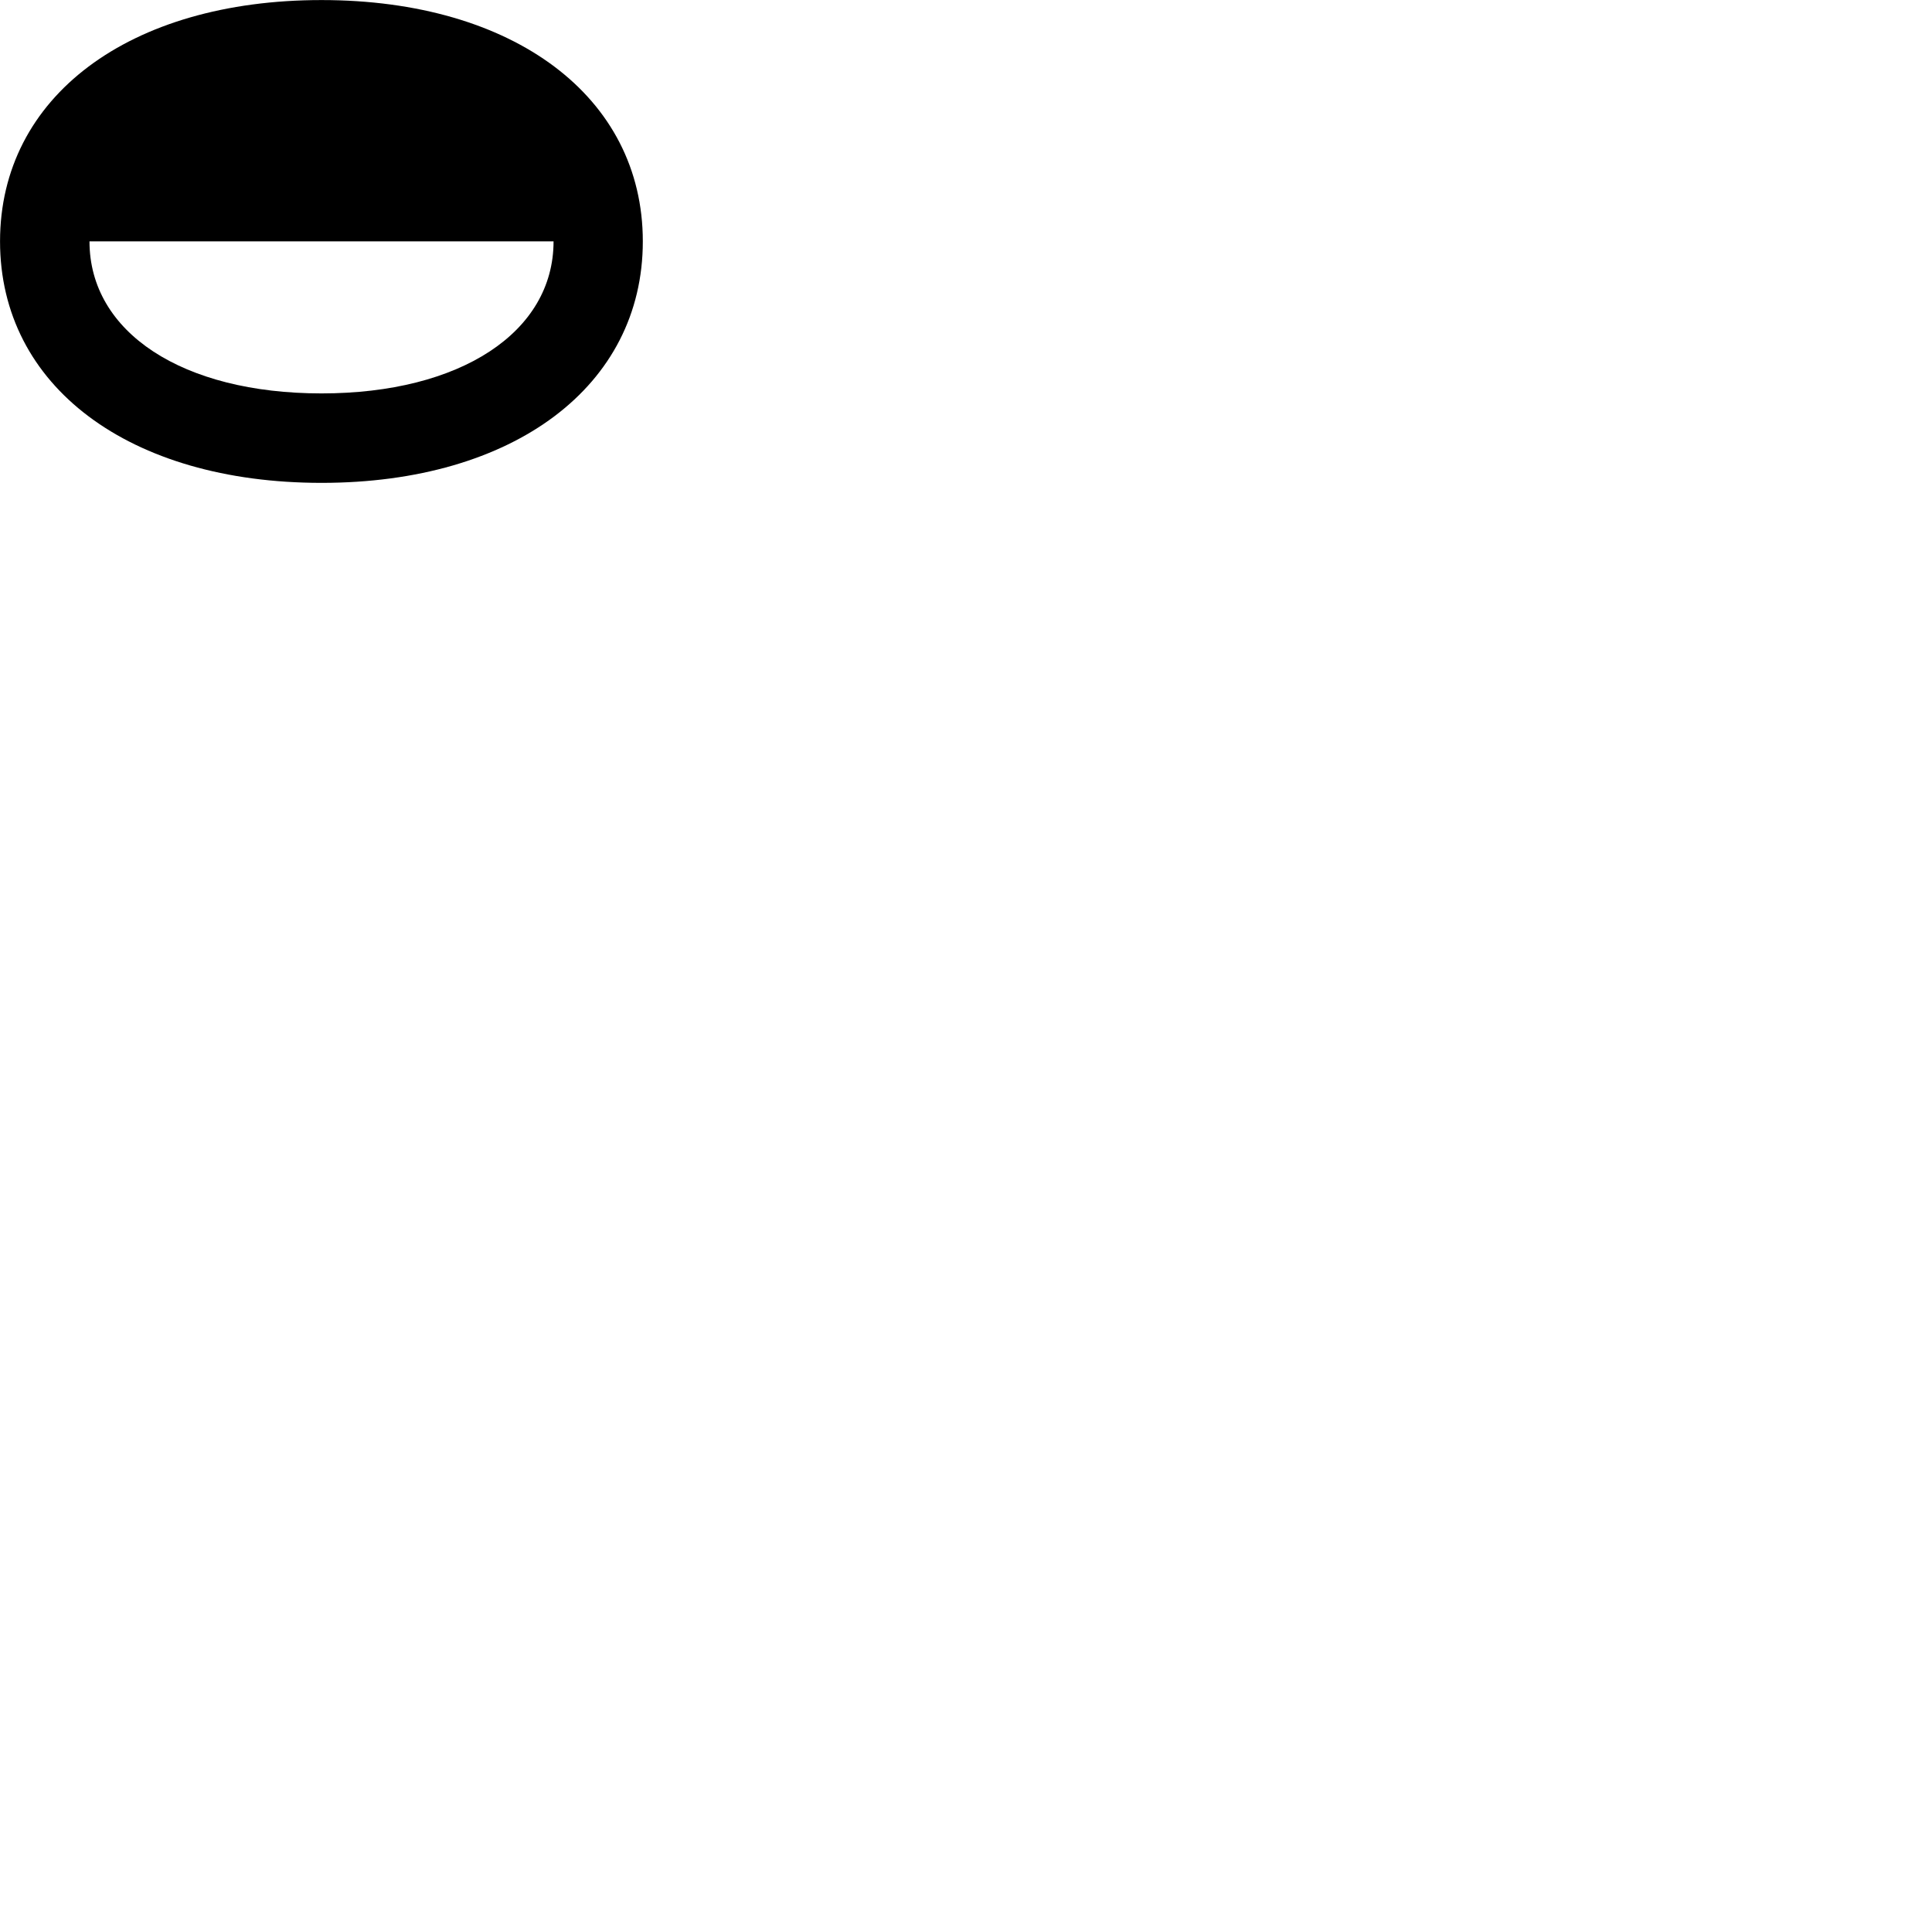 
        <svg xmlns="http://www.w3.org/2000/svg" viewBox="0 0 100 100">
            <path d="M0.002 12.493C0.002 19.983 6.682 24.993 16.642 24.993C26.592 24.993 33.272 19.983 33.272 12.493C33.272 5.013 26.592 0.003 16.642 0.003C6.682 0.003 0.002 5.013 0.002 12.493ZM4.632 12.493H28.652C28.652 17.203 23.822 20.363 16.642 20.363C9.442 20.363 4.632 17.203 4.632 12.493Z" />
        </svg>
    